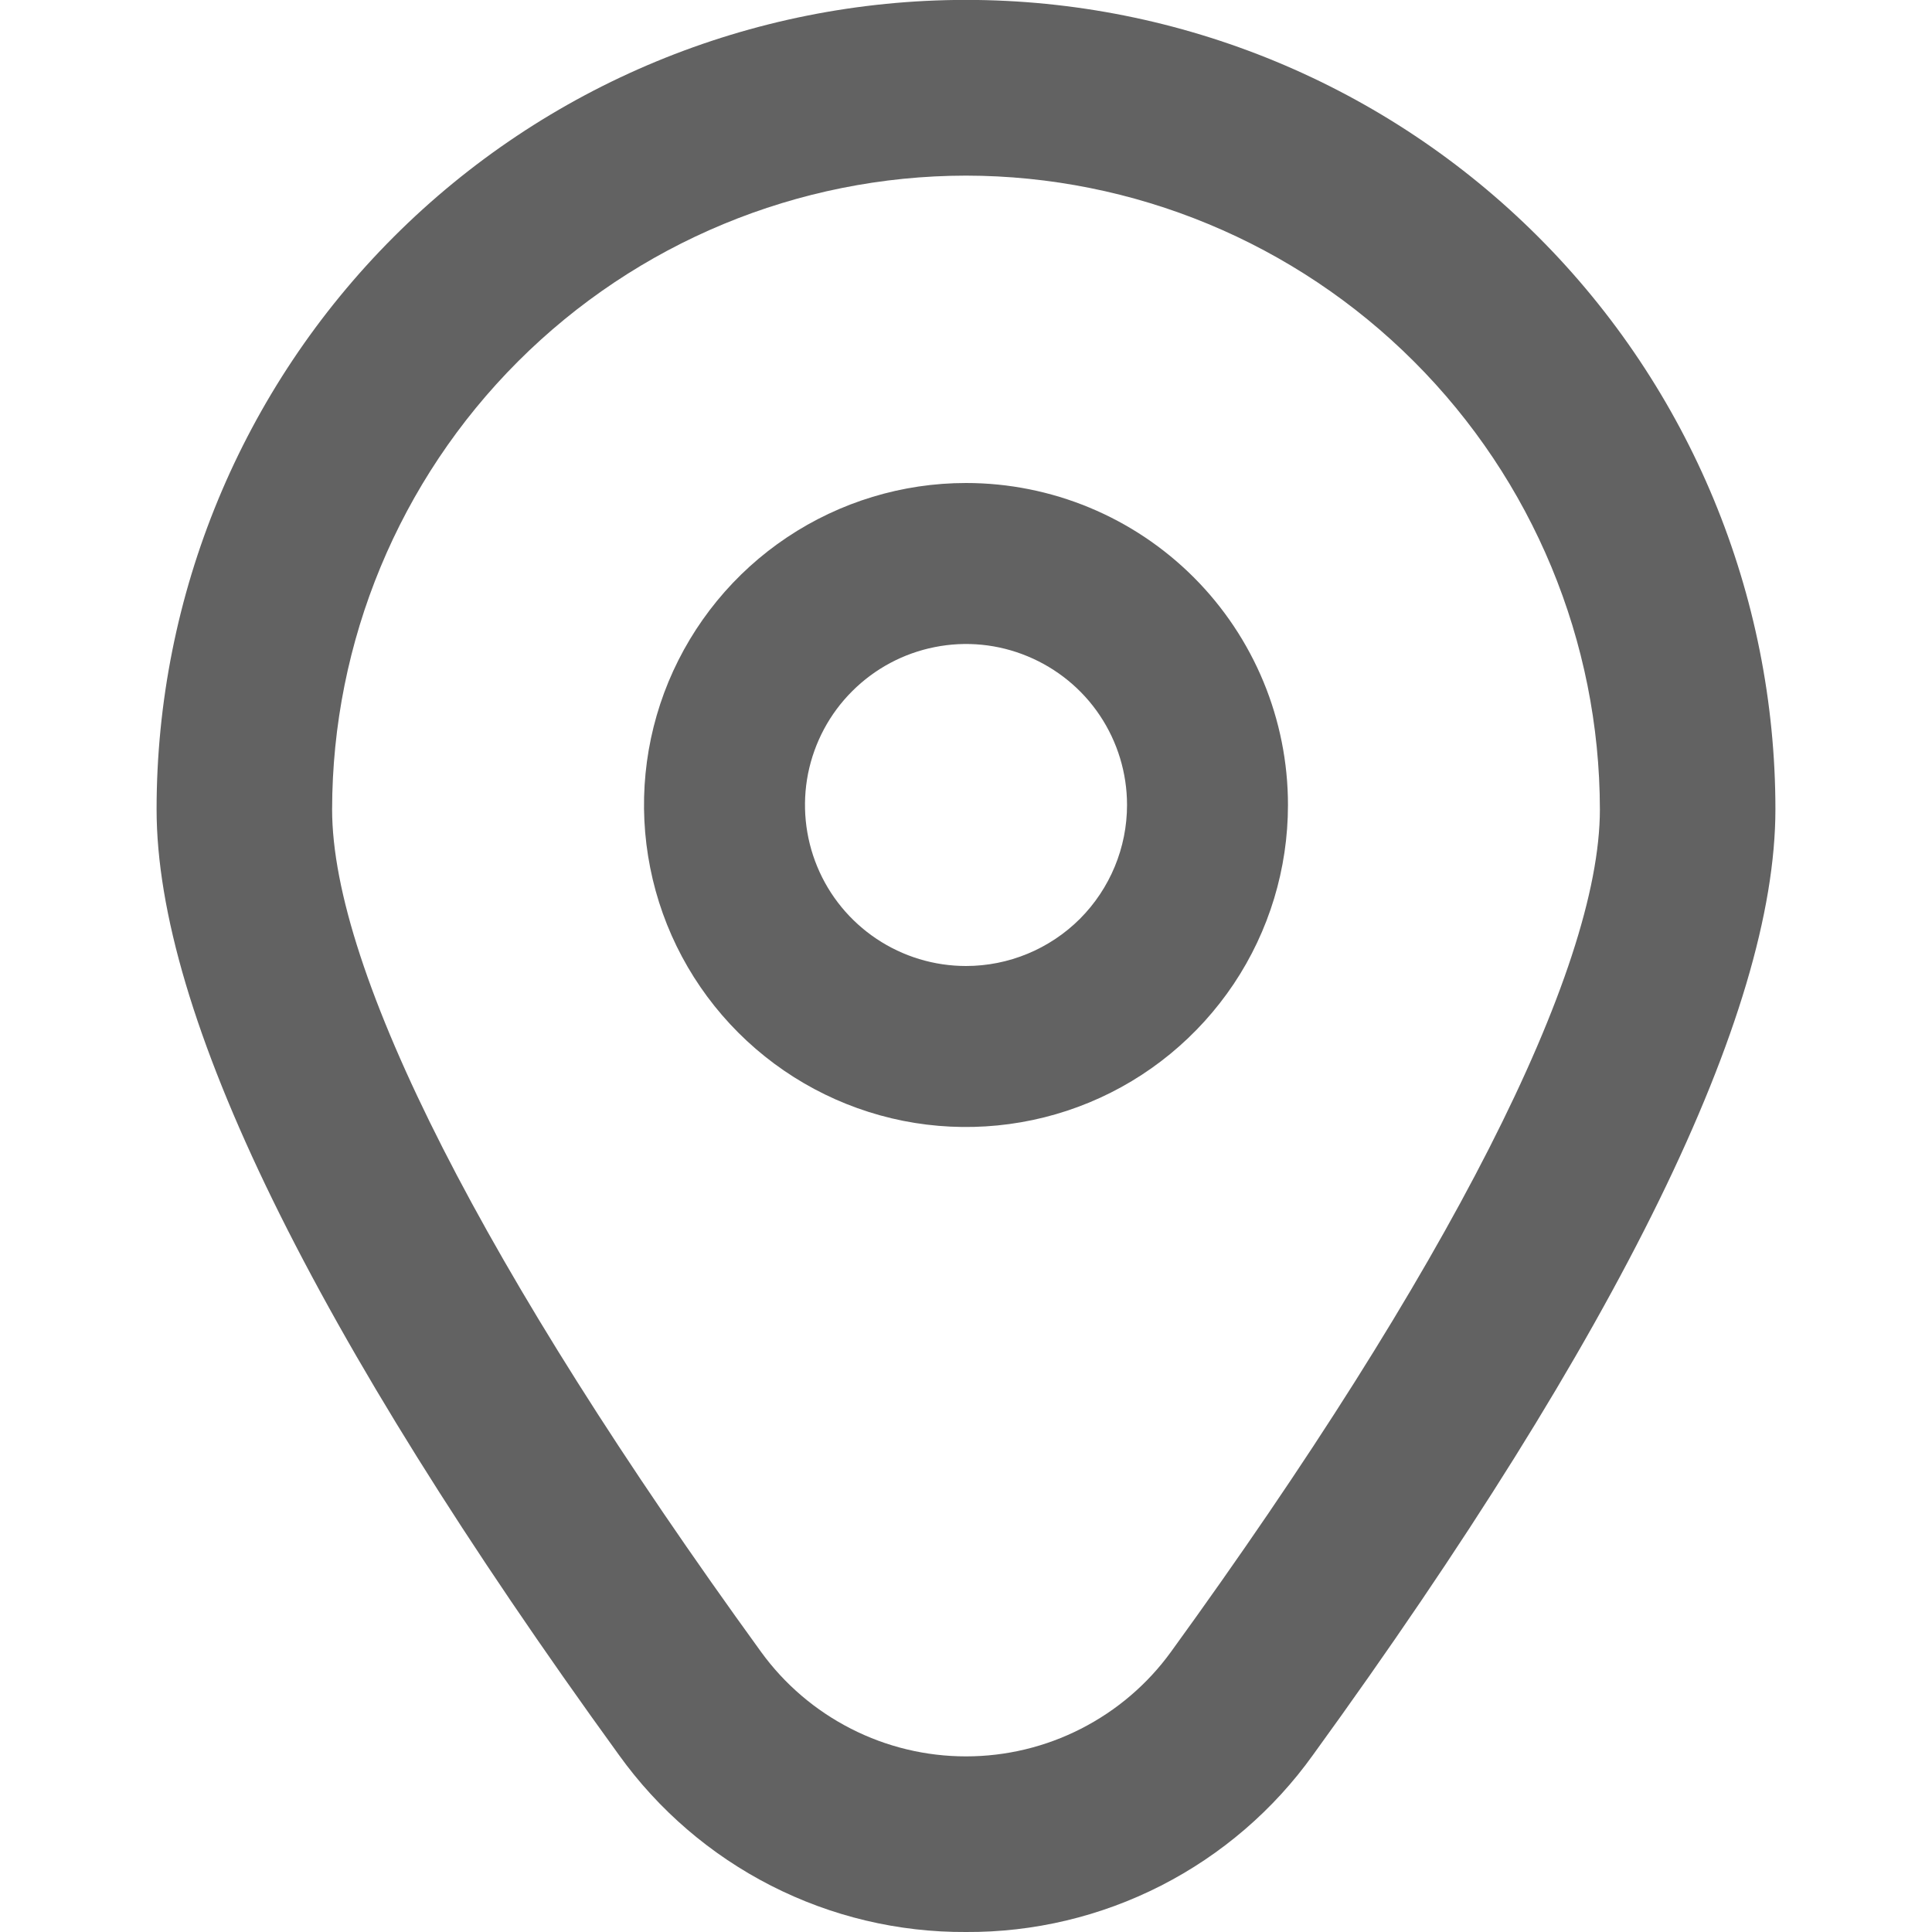 <svg width="20" height="20" viewBox="0 0 20 20" fill="none" xmlns="http://www.w3.org/2000/svg">
<path fill-rule="evenodd" clip-rule="evenodd" d="M8.148 5.562C8.696 5.196 9.341 5 10 5C10.884 5 11.732 5.351 12.357 5.976C12.982 6.601 13.333 7.449 13.333 8.333C13.333 8.993 13.138 9.637 12.772 10.185C12.405 10.733 11.885 11.161 11.276 11.413C10.667 11.665 9.996 11.731 9.35 11.603C8.703 11.474 8.109 11.156 7.643 10.69C7.177 10.224 6.859 9.63 6.731 8.984C6.602 8.337 6.668 7.667 6.92 7.058C7.173 6.449 7.6 5.928 8.148 5.562ZM9.074 9.719C9.348 9.902 9.67 10 10 10C10.442 10 10.866 9.824 11.179 9.512C11.491 9.199 11.667 8.775 11.667 8.333C11.667 8.004 11.569 7.681 11.386 7.407C11.203 7.133 10.942 6.92 10.638 6.794C10.333 6.667 9.998 6.634 9.675 6.699C9.352 6.763 9.055 6.922 8.822 7.155C8.588 7.388 8.43 7.685 8.365 8.008C8.301 8.331 8.334 8.667 8.46 8.971C8.586 9.276 8.8 9.536 9.074 9.719Z" fill="#626262"/>
<path fill-rule="evenodd" clip-rule="evenodd" d="M7.981 19.52C8.606 19.839 9.298 20.004 10 20C10.702 20.004 11.394 19.839 12.019 19.52C12.644 19.201 13.184 18.737 13.592 18.167C16.768 13.786 18.379 10.493 18.379 8.378C18.379 6.155 17.496 4.024 15.925 2.453C14.354 0.881 12.222 -0.001 10 -0.001C7.778 -0.001 5.646 0.881 4.075 2.453C2.504 4.024 1.621 6.155 1.621 8.378C1.621 10.493 3.232 13.786 6.407 18.167C6.816 18.737 7.356 19.201 7.981 19.52ZM5.362 3.742C6.592 2.512 8.26 1.82 10 1.818C11.74 1.82 13.407 2.512 14.637 3.742C15.868 4.972 16.56 6.64 16.562 8.379C16.562 10.054 14.984 13.152 12.121 17.101C11.878 17.436 11.559 17.708 11.19 17.896C10.822 18.084 10.414 18.182 10 18.182C9.586 18.182 9.178 18.084 8.81 17.896C8.441 17.708 8.122 17.436 7.879 17.101C5.016 13.152 3.438 10.054 3.438 8.379C3.44 6.64 4.132 4.972 5.362 3.742Z" fill="#626262"/>
</svg>
